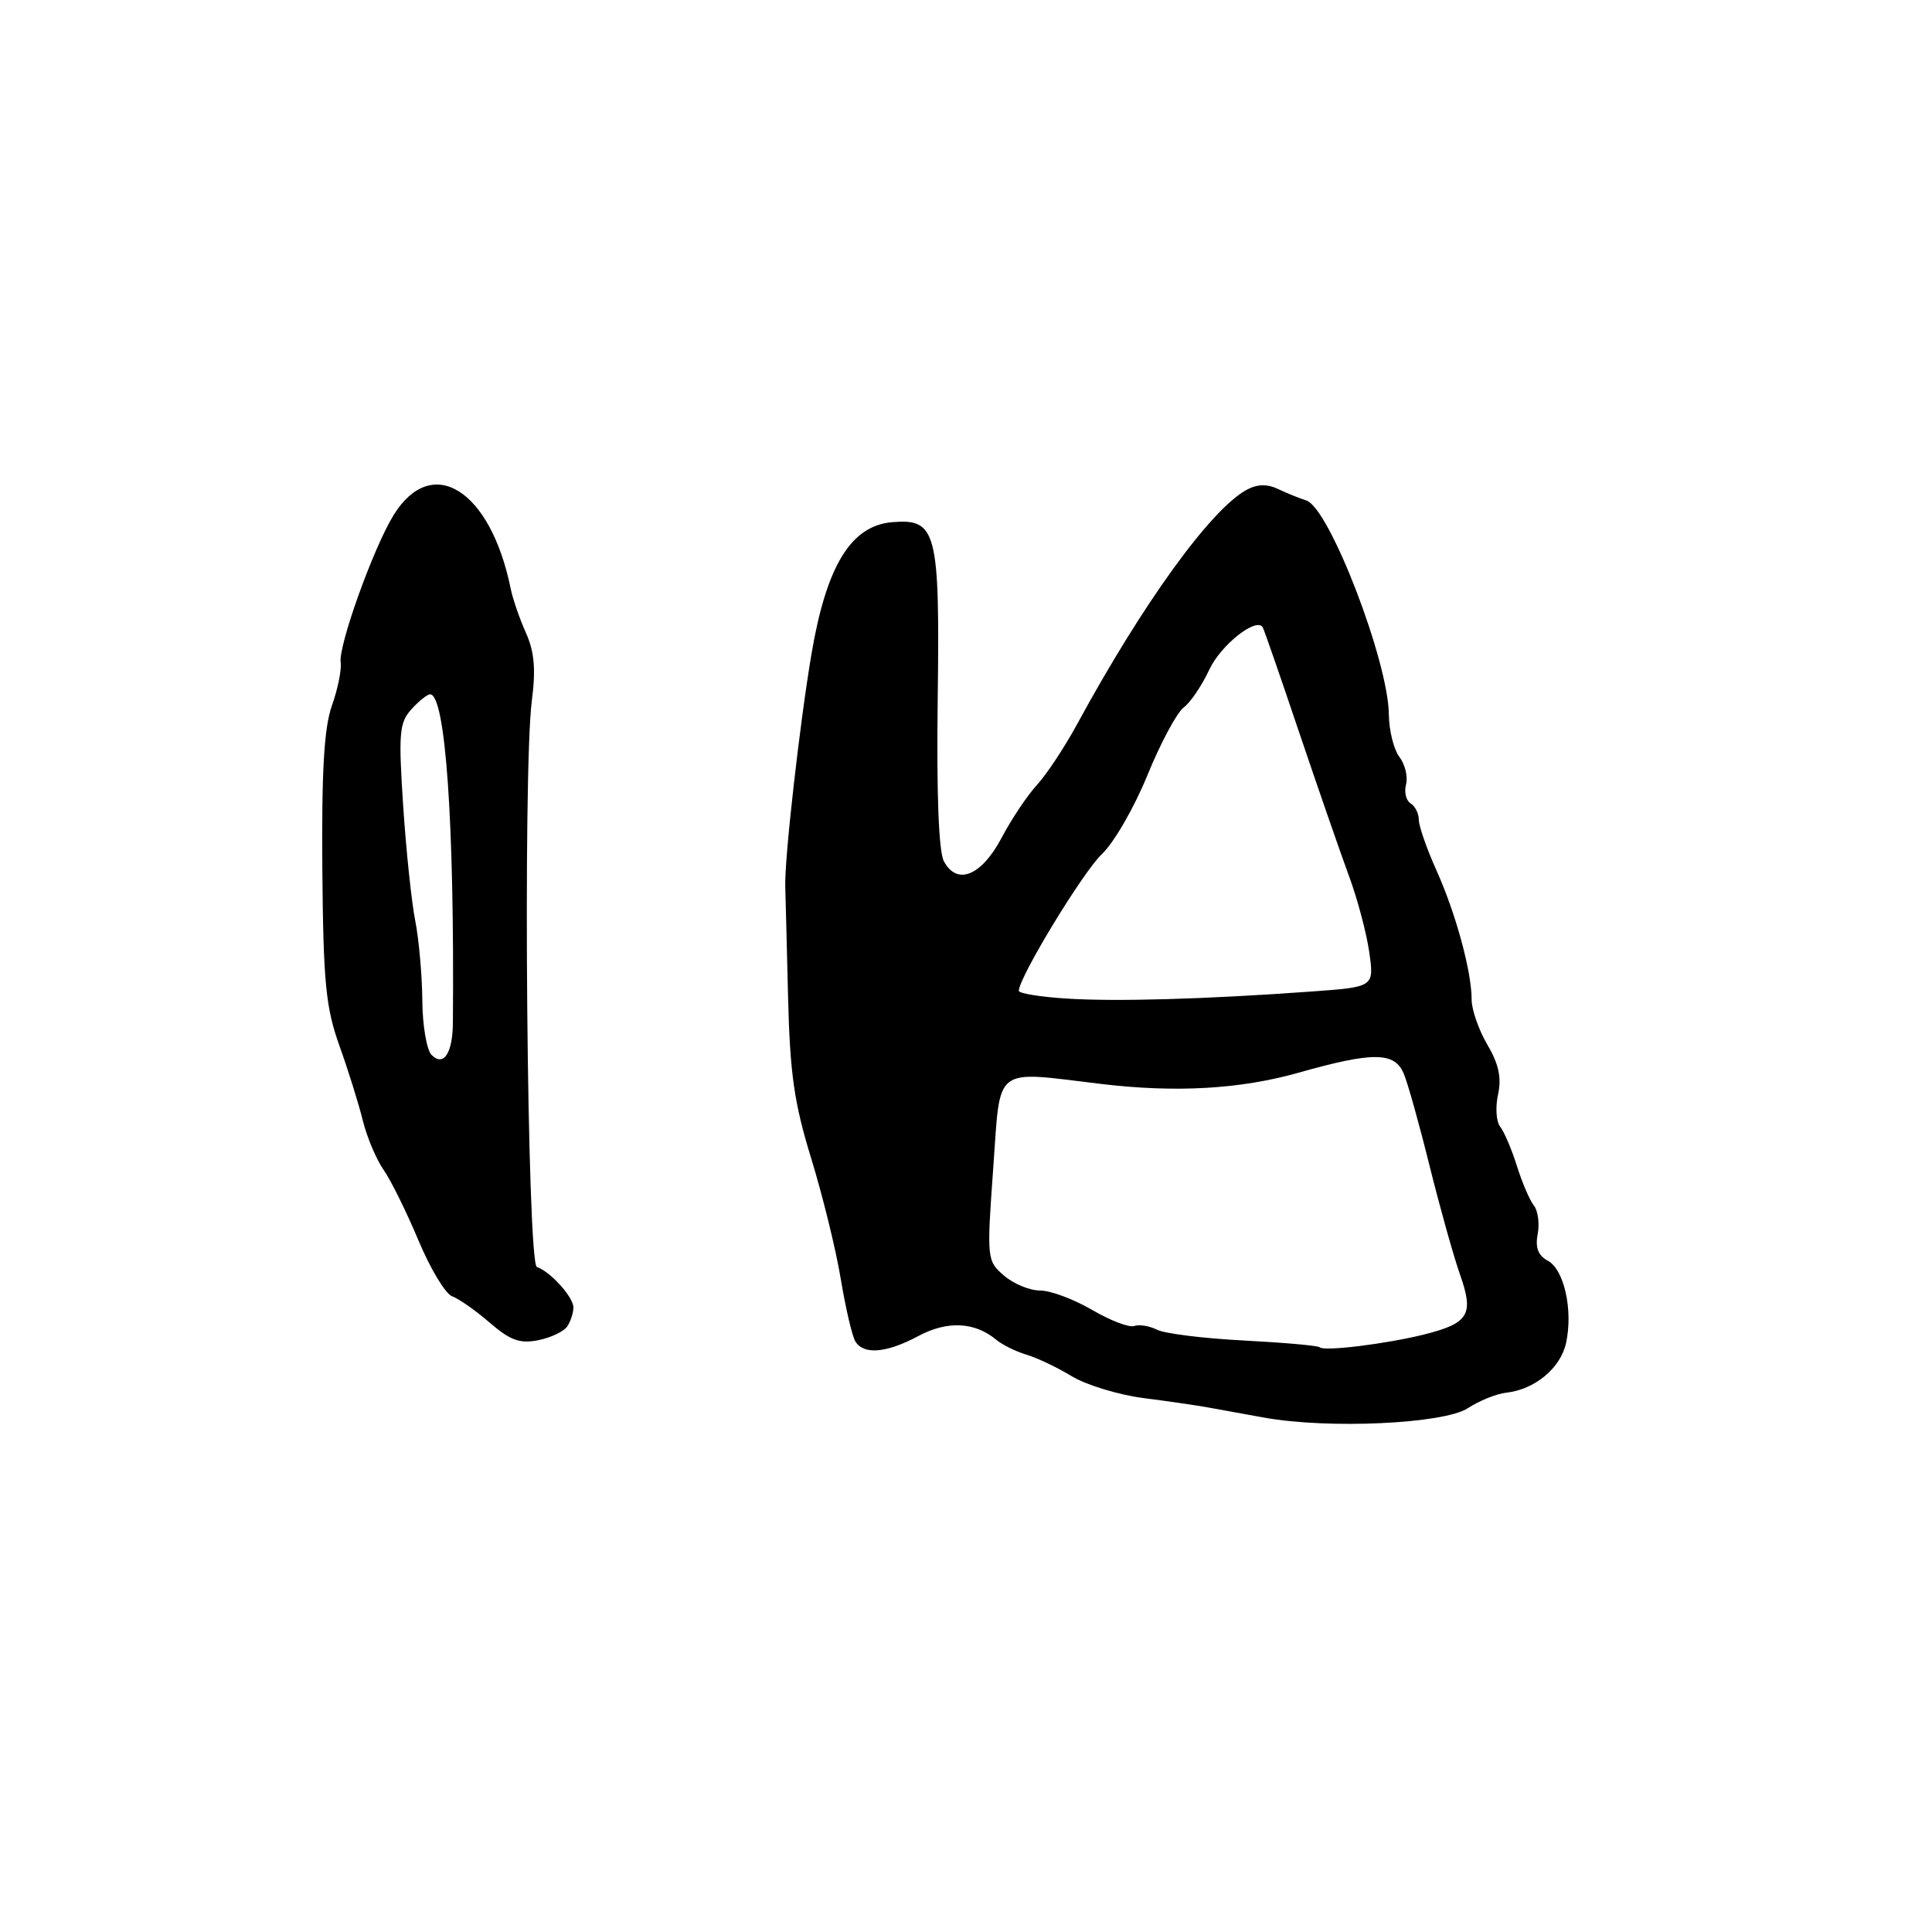 <?xml version="1.0" encoding="UTF-8" standalone="no"?>
<!DOCTYPE svg PUBLIC "-//W3C//DTD SVG 1.1//EN" "http://www.w3.org/Graphics/SVG/1.1/DTD/svg11.dtd" >
<svg xmlns="http://www.w3.org/2000/svg" xmlns:xlink="http://www.w3.org/1999/xlink" version="1.1" viewBox="0 0 256 256">
 <g >
 <path fill="currentColor"
d=" M 194.50 186.59 C 196.00 185.61 198.29 184.68 199.58 184.54 C 203.37 184.12 206.78 181.29 207.51 177.96 C 208.46 173.62 207.26 168.21 205.09 167.05 C 203.81 166.36 203.41 165.31 203.75 163.53 C 204.02 162.13 203.79 160.43 203.25 159.74 C 202.70 159.06 201.69 156.70 201.00 154.50 C 200.31 152.30 199.31 149.96 198.78 149.29 C 198.25 148.63 198.13 146.70 198.50 145.02 C 198.98 142.80 198.59 140.98 197.08 138.42 C 195.94 136.48 195.00 133.79 195.00 132.46 C 195.00 128.72 192.91 121.05 190.33 115.31 C 189.05 112.46 188.00 109.45 188.00 108.62 C 188.00 107.79 187.51 106.82 186.91 106.45 C 186.31 106.08 186.04 104.95 186.31 103.93 C 186.57 102.92 186.18 101.28 185.43 100.30 C 184.68 99.31 184.05 96.78 184.03 94.68 C 183.97 87.61 176.13 67.27 173.10 66.32 C 172.22 66.04 170.54 65.36 169.38 64.81 C 167.92 64.11 166.62 64.14 165.23 64.88 C 160.49 67.41 151.47 79.87 142.70 96.00 C 141.05 99.03 138.67 102.63 137.40 104.01 C 136.13 105.39 134.02 108.54 132.72 111.01 C 130.05 116.06 126.81 117.38 125.07 114.12 C 124.38 112.85 124.09 105.10 124.25 92.81 C 124.54 70.36 124.12 68.70 118.22 69.19 C 112.76 69.65 109.51 74.96 107.53 86.63 C 105.95 95.95 103.93 113.90 104.05 117.50 C 104.09 118.60 104.25 125.12 104.42 132.00 C 104.67 142.25 105.22 146.12 107.49 153.50 C 109.01 158.45 110.78 165.65 111.41 169.50 C 112.05 173.35 112.92 177.06 113.34 177.75 C 114.46 179.55 117.46 179.29 121.69 177.03 C 125.51 174.98 129.16 175.15 132.00 177.52 C 132.82 178.20 134.62 179.09 136.00 179.50 C 137.38 179.90 140.07 181.18 142.00 182.35 C 143.93 183.52 148.20 184.82 151.50 185.25 C 154.80 185.67 158.62 186.23 160.00 186.48 C 161.38 186.72 164.75 187.34 167.50 187.84 C 176.01 189.38 191.32 188.67 194.50 186.59 Z  M 75.18 175.73 C 75.62 175.06 75.98 173.94 75.98 173.25 C 76.00 171.89 72.92 168.48 71.14 167.88 C 69.84 167.44 69.26 102.20 70.47 92.86 C 71.01 88.70 70.81 86.35 69.69 83.86 C 68.86 82.01 67.95 79.38 67.67 78.00 C 65.00 64.88 57.24 60.02 52.15 68.26 C 49.49 72.56 44.81 85.59 45.14 87.78 C 45.28 88.73 44.76 91.30 43.98 93.50 C 42.94 96.44 42.61 102.16 42.71 115.08 C 42.84 130.22 43.16 133.48 44.98 138.58 C 46.15 141.84 47.54 146.30 48.08 148.50 C 48.63 150.70 49.86 153.62 50.82 155.00 C 51.79 156.38 53.86 160.58 55.44 164.34 C 57.01 168.10 59.02 171.44 59.90 171.76 C 60.78 172.08 63.03 173.65 64.89 175.26 C 67.62 177.62 68.89 178.07 71.34 177.58 C 73.03 177.24 74.75 176.41 75.18 175.73 Z  M 174.86 178.52 C 174.64 178.30 170.10 177.90 164.77 177.62 C 159.45 177.35 154.28 176.70 153.30 176.19 C 152.31 175.69 150.96 175.47 150.29 175.70 C 149.63 175.94 147.12 174.98 144.71 173.57 C 142.30 172.16 139.20 171.00 137.82 171.00 C 136.44 171.00 134.28 170.11 133.02 169.01 C 130.77 167.06 130.74 166.83 131.61 154.76 C 132.61 141.00 131.44 141.90 146.00 143.64 C 155.84 144.81 164.34 144.32 172.06 142.14 C 181.92 139.35 184.78 139.37 186.00 142.25 C 186.53 143.49 188.07 149.00 189.43 154.50 C 190.80 160.00 192.61 166.48 193.46 168.89 C 195.33 174.18 194.64 175.33 188.73 176.82 C 183.74 178.07 175.43 179.10 174.86 178.52 Z  M 141.25 132.31 C 137.81 132.09 135.00 131.63 135.00 131.29 C 135.00 129.52 143.53 115.49 146.00 113.18 C 147.58 111.70 150.29 107.01 152.03 102.74 C 153.77 98.47 155.94 94.42 156.85 93.74 C 157.76 93.06 159.28 90.80 160.24 88.73 C 161.73 85.52 166.39 81.79 167.30 83.09 C 167.46 83.31 169.63 89.58 172.13 97.00 C 174.64 104.42 177.60 112.97 178.72 116.00 C 179.85 119.03 181.06 123.59 181.43 126.14 C 182.09 130.78 182.09 130.78 173.80 131.38 C 159.74 132.40 147.79 132.74 141.25 132.31 Z  M 57.19 139.79 C 56.54 139.14 55.98 135.88 55.96 132.55 C 55.93 129.22 55.51 124.47 55.02 122.00 C 54.53 119.53 53.81 112.66 53.42 106.74 C 52.79 97.17 52.91 95.75 54.51 93.99 C 55.50 92.89 56.62 92.00 56.99 92.00 C 59.04 92.00 60.23 109.22 60.01 135.50 C 59.98 139.56 58.78 141.38 57.19 139.79 Z "/>
</g>
</svg>